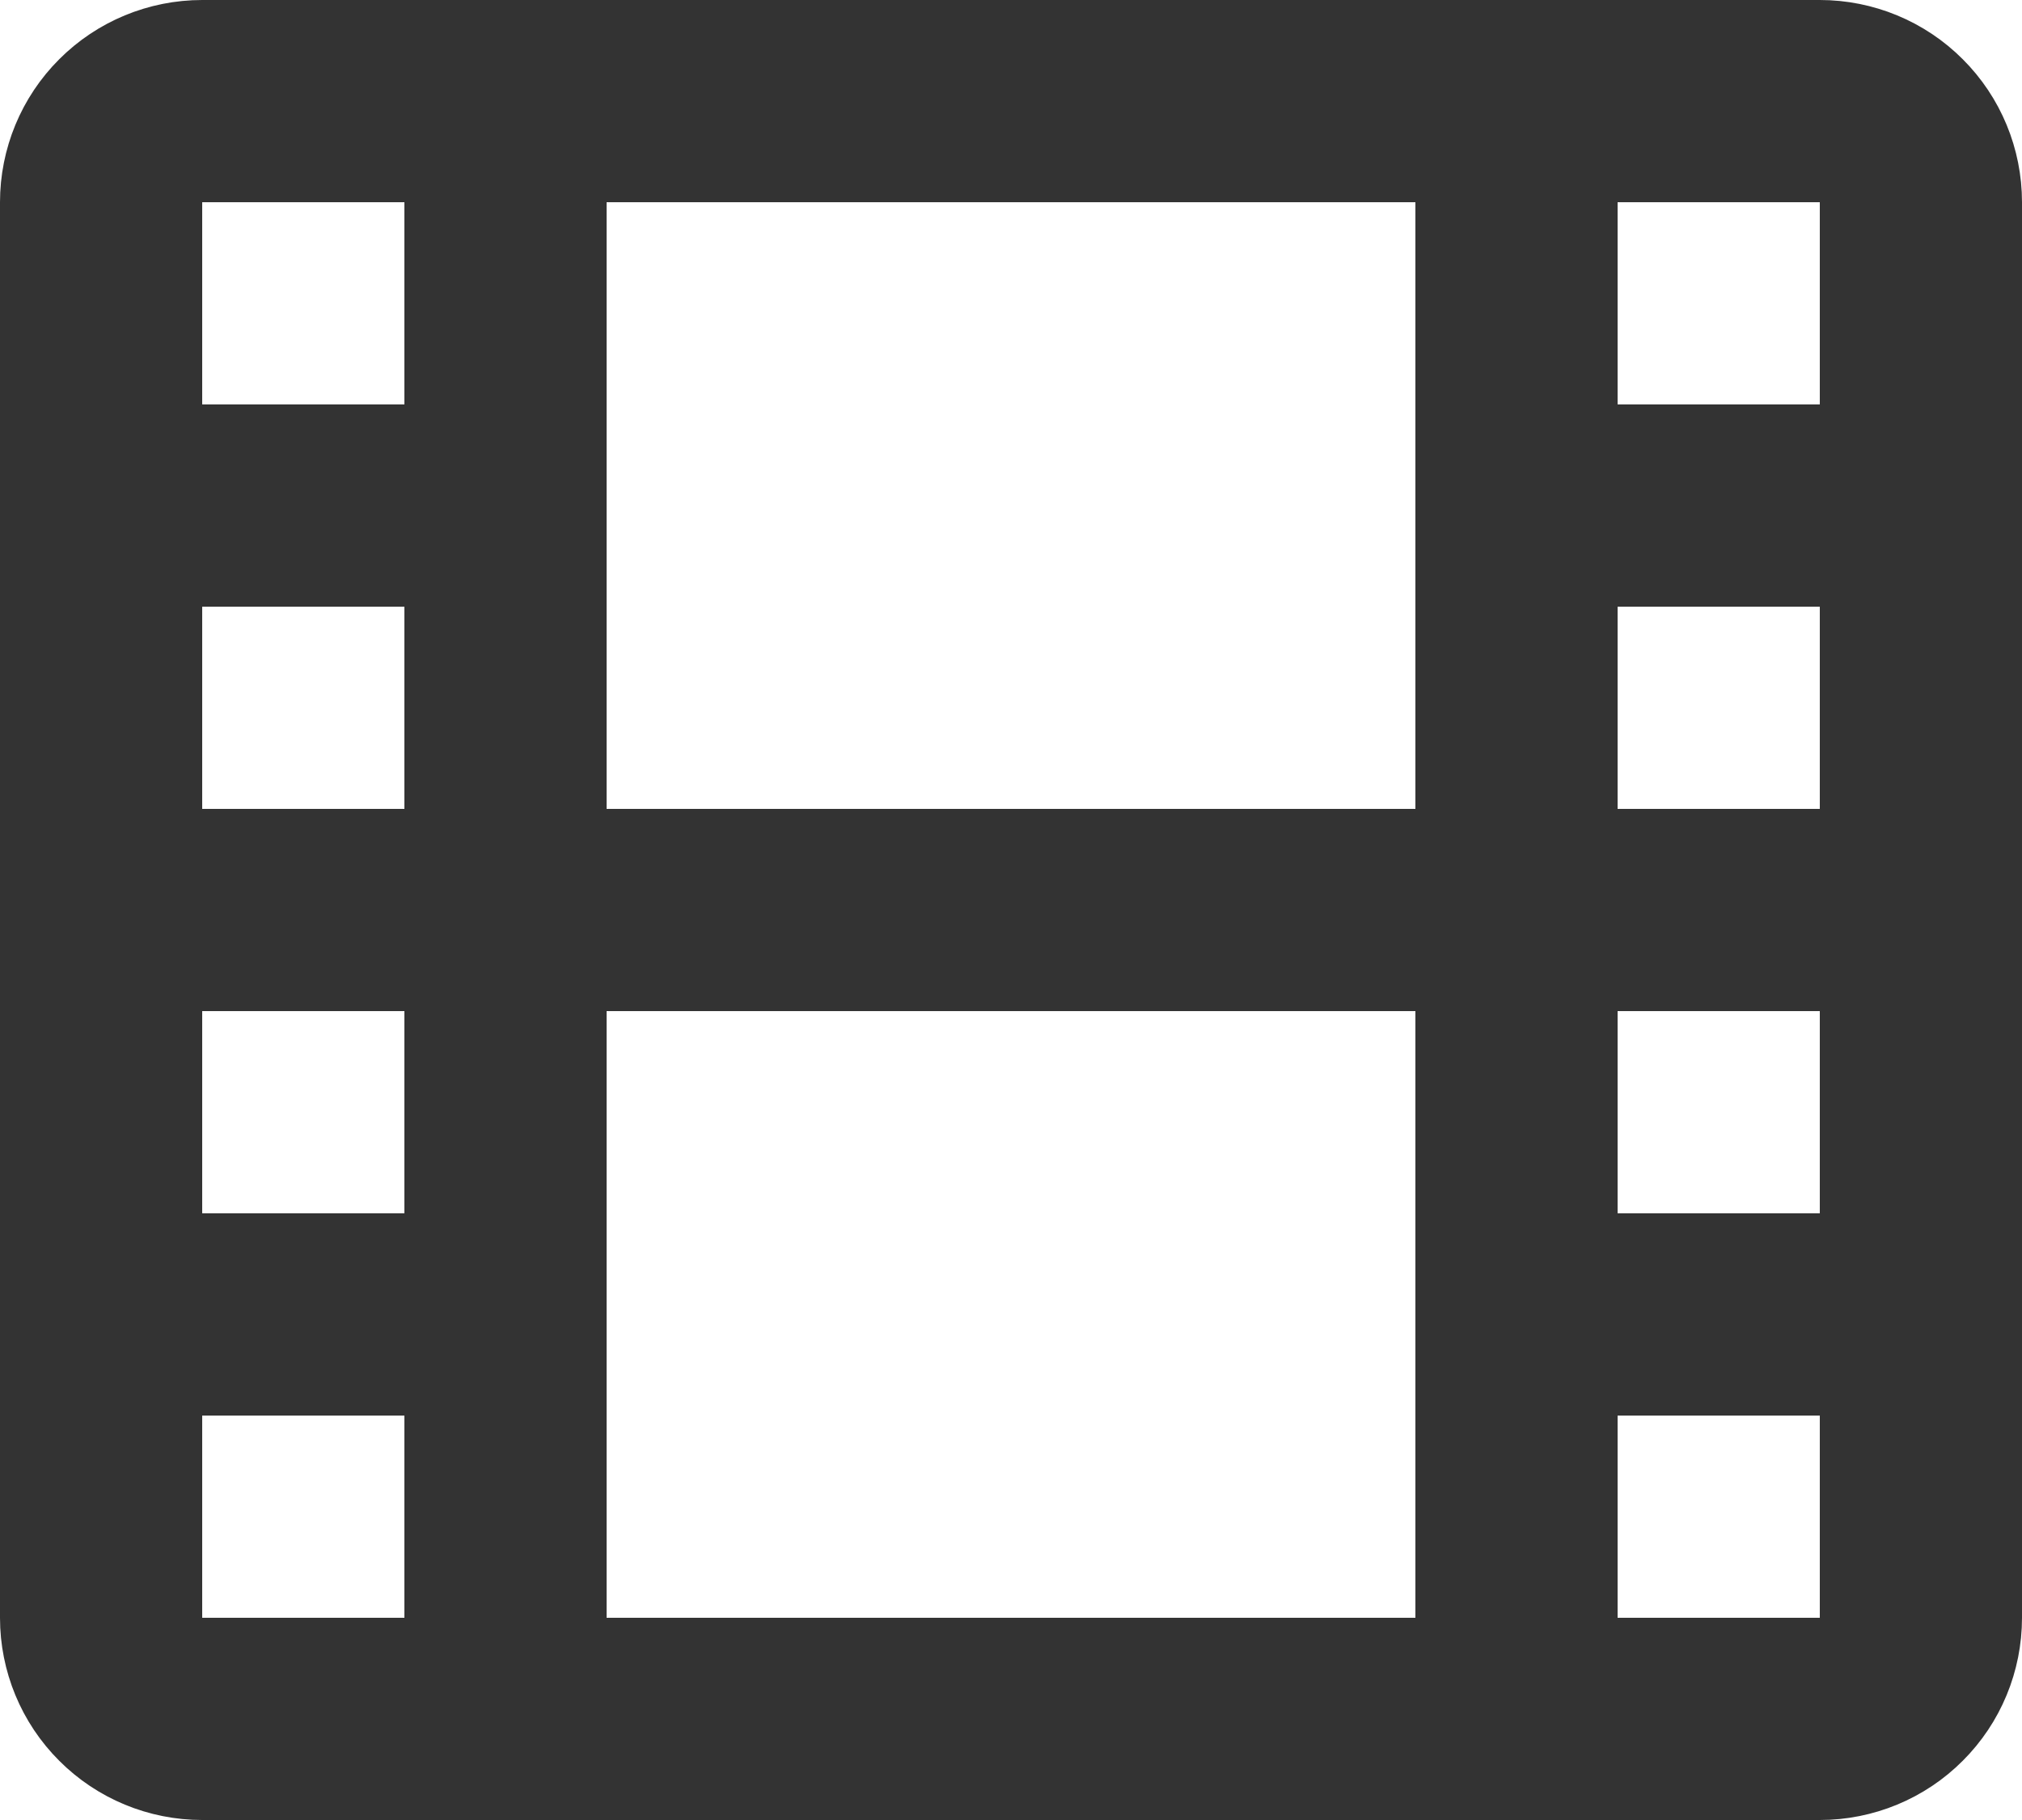 <svg width="20" height="18" viewBox="0 0 20 18" fill="none" xmlns="http://www.w3.org/2000/svg">
<path d="M5 1V17M15 1V17M1 5H5M15 5H19M1 9H19M1 13H5M15 13H19M2 17H18C18.265 17 18.52 16.895 18.707 16.707C18.895 16.52 19 16.265 19 16V2C19 1.735 18.895 1.48 18.707 1.293C18.52 1.105 18.265 1 18 1H2C1.735 1 1.48 1.105 1.293 1.293C1.105 1.48 1 1.735 1 2V16C1 16.265 1.105 16.52 1.293 16.707C1.48 16.895 1.735 17 2 17Z" stroke="#333333" stroke-width="2" stroke-linecap="round" stroke-linejoin="round"/>
</svg>
